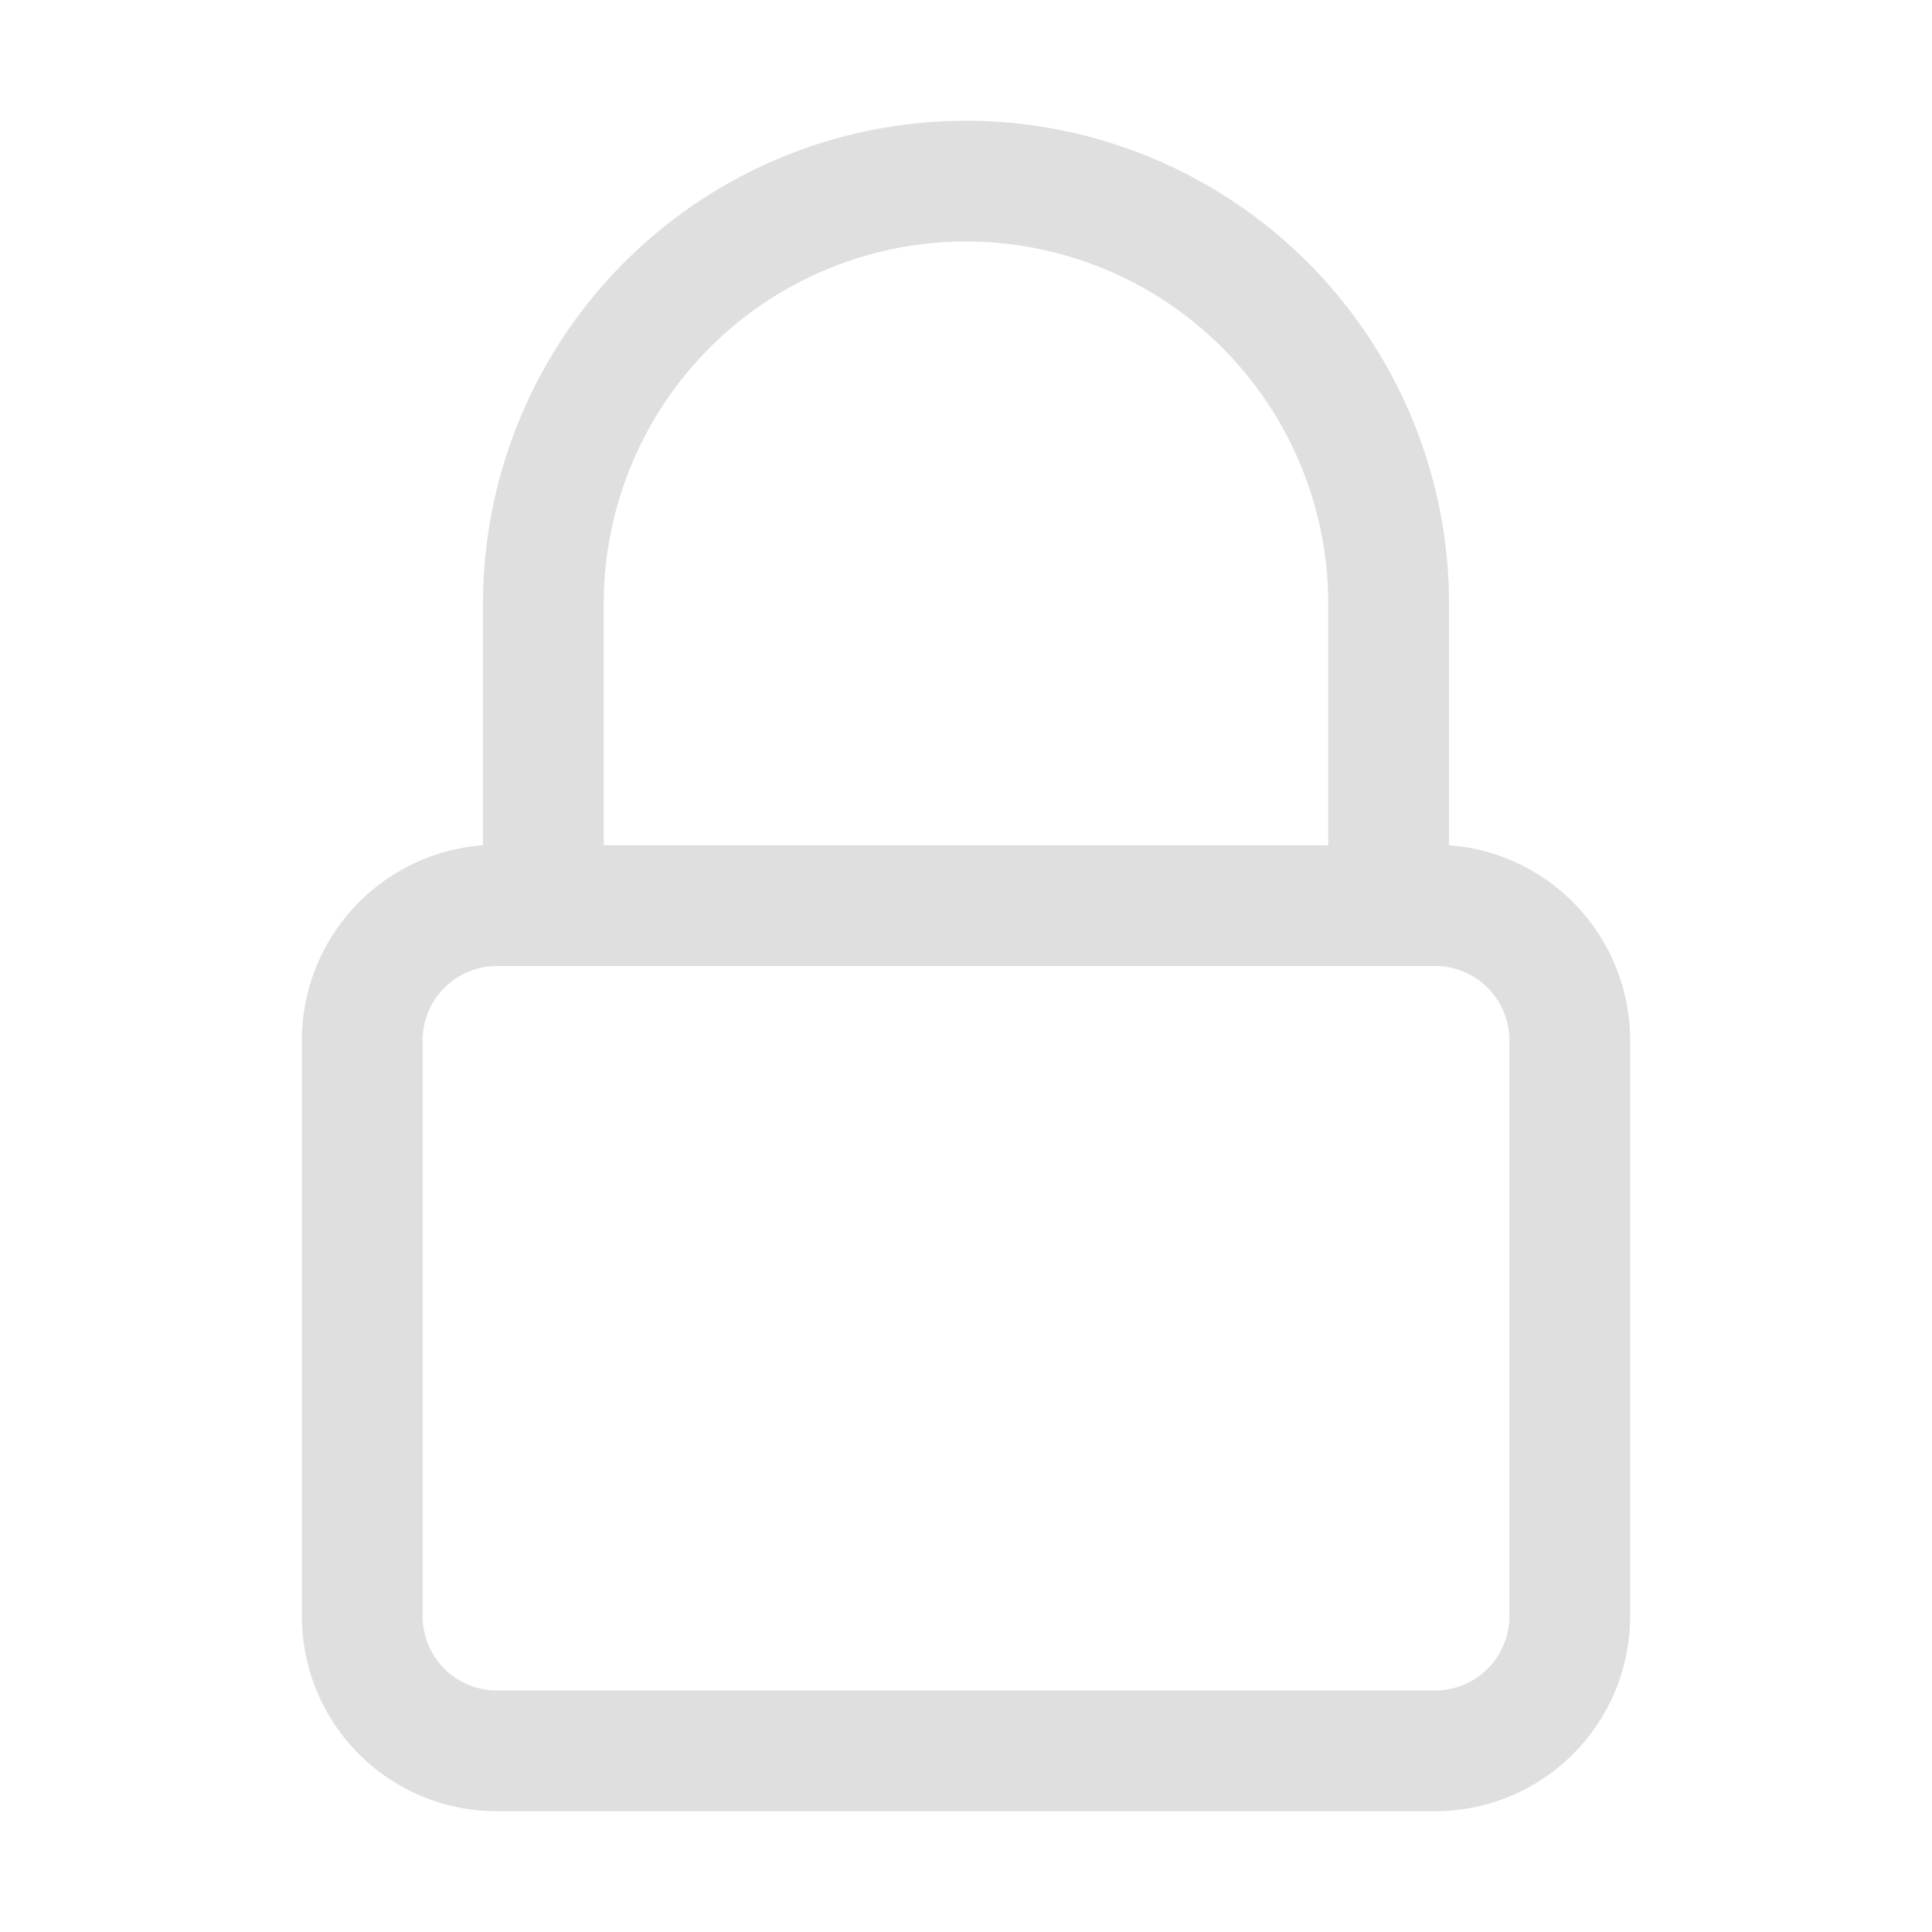 <svg xmlns="http://www.w3.org/2000/svg" viewBox="0 0 32 32"><g id="lock"><path d="M24,14V10A8,8,0,0,0,8,10v4a3.24,3.24,0,0,0-3,3.21v9.54A3.23,3.23,0,0,0,8.23,30H23.77A3.23,3.23,0,0,0,27,26.77V17.23A3.24,3.24,0,0,0,24,14ZM16,4a6,6,0,0,1,6,6v4H10V10A6,6,0,0,1,16,4Zm9,22.77A1.23,1.23,0,0,1,23.77,28H8.23A1.23,1.23,0,0,1,7,26.77V17.23A1.23,1.23,0,0,1,8.23,16H23.77A1.23,1.23,0,0,1,25,17.23Z" fill="#e0dfdf"/></g></svg>